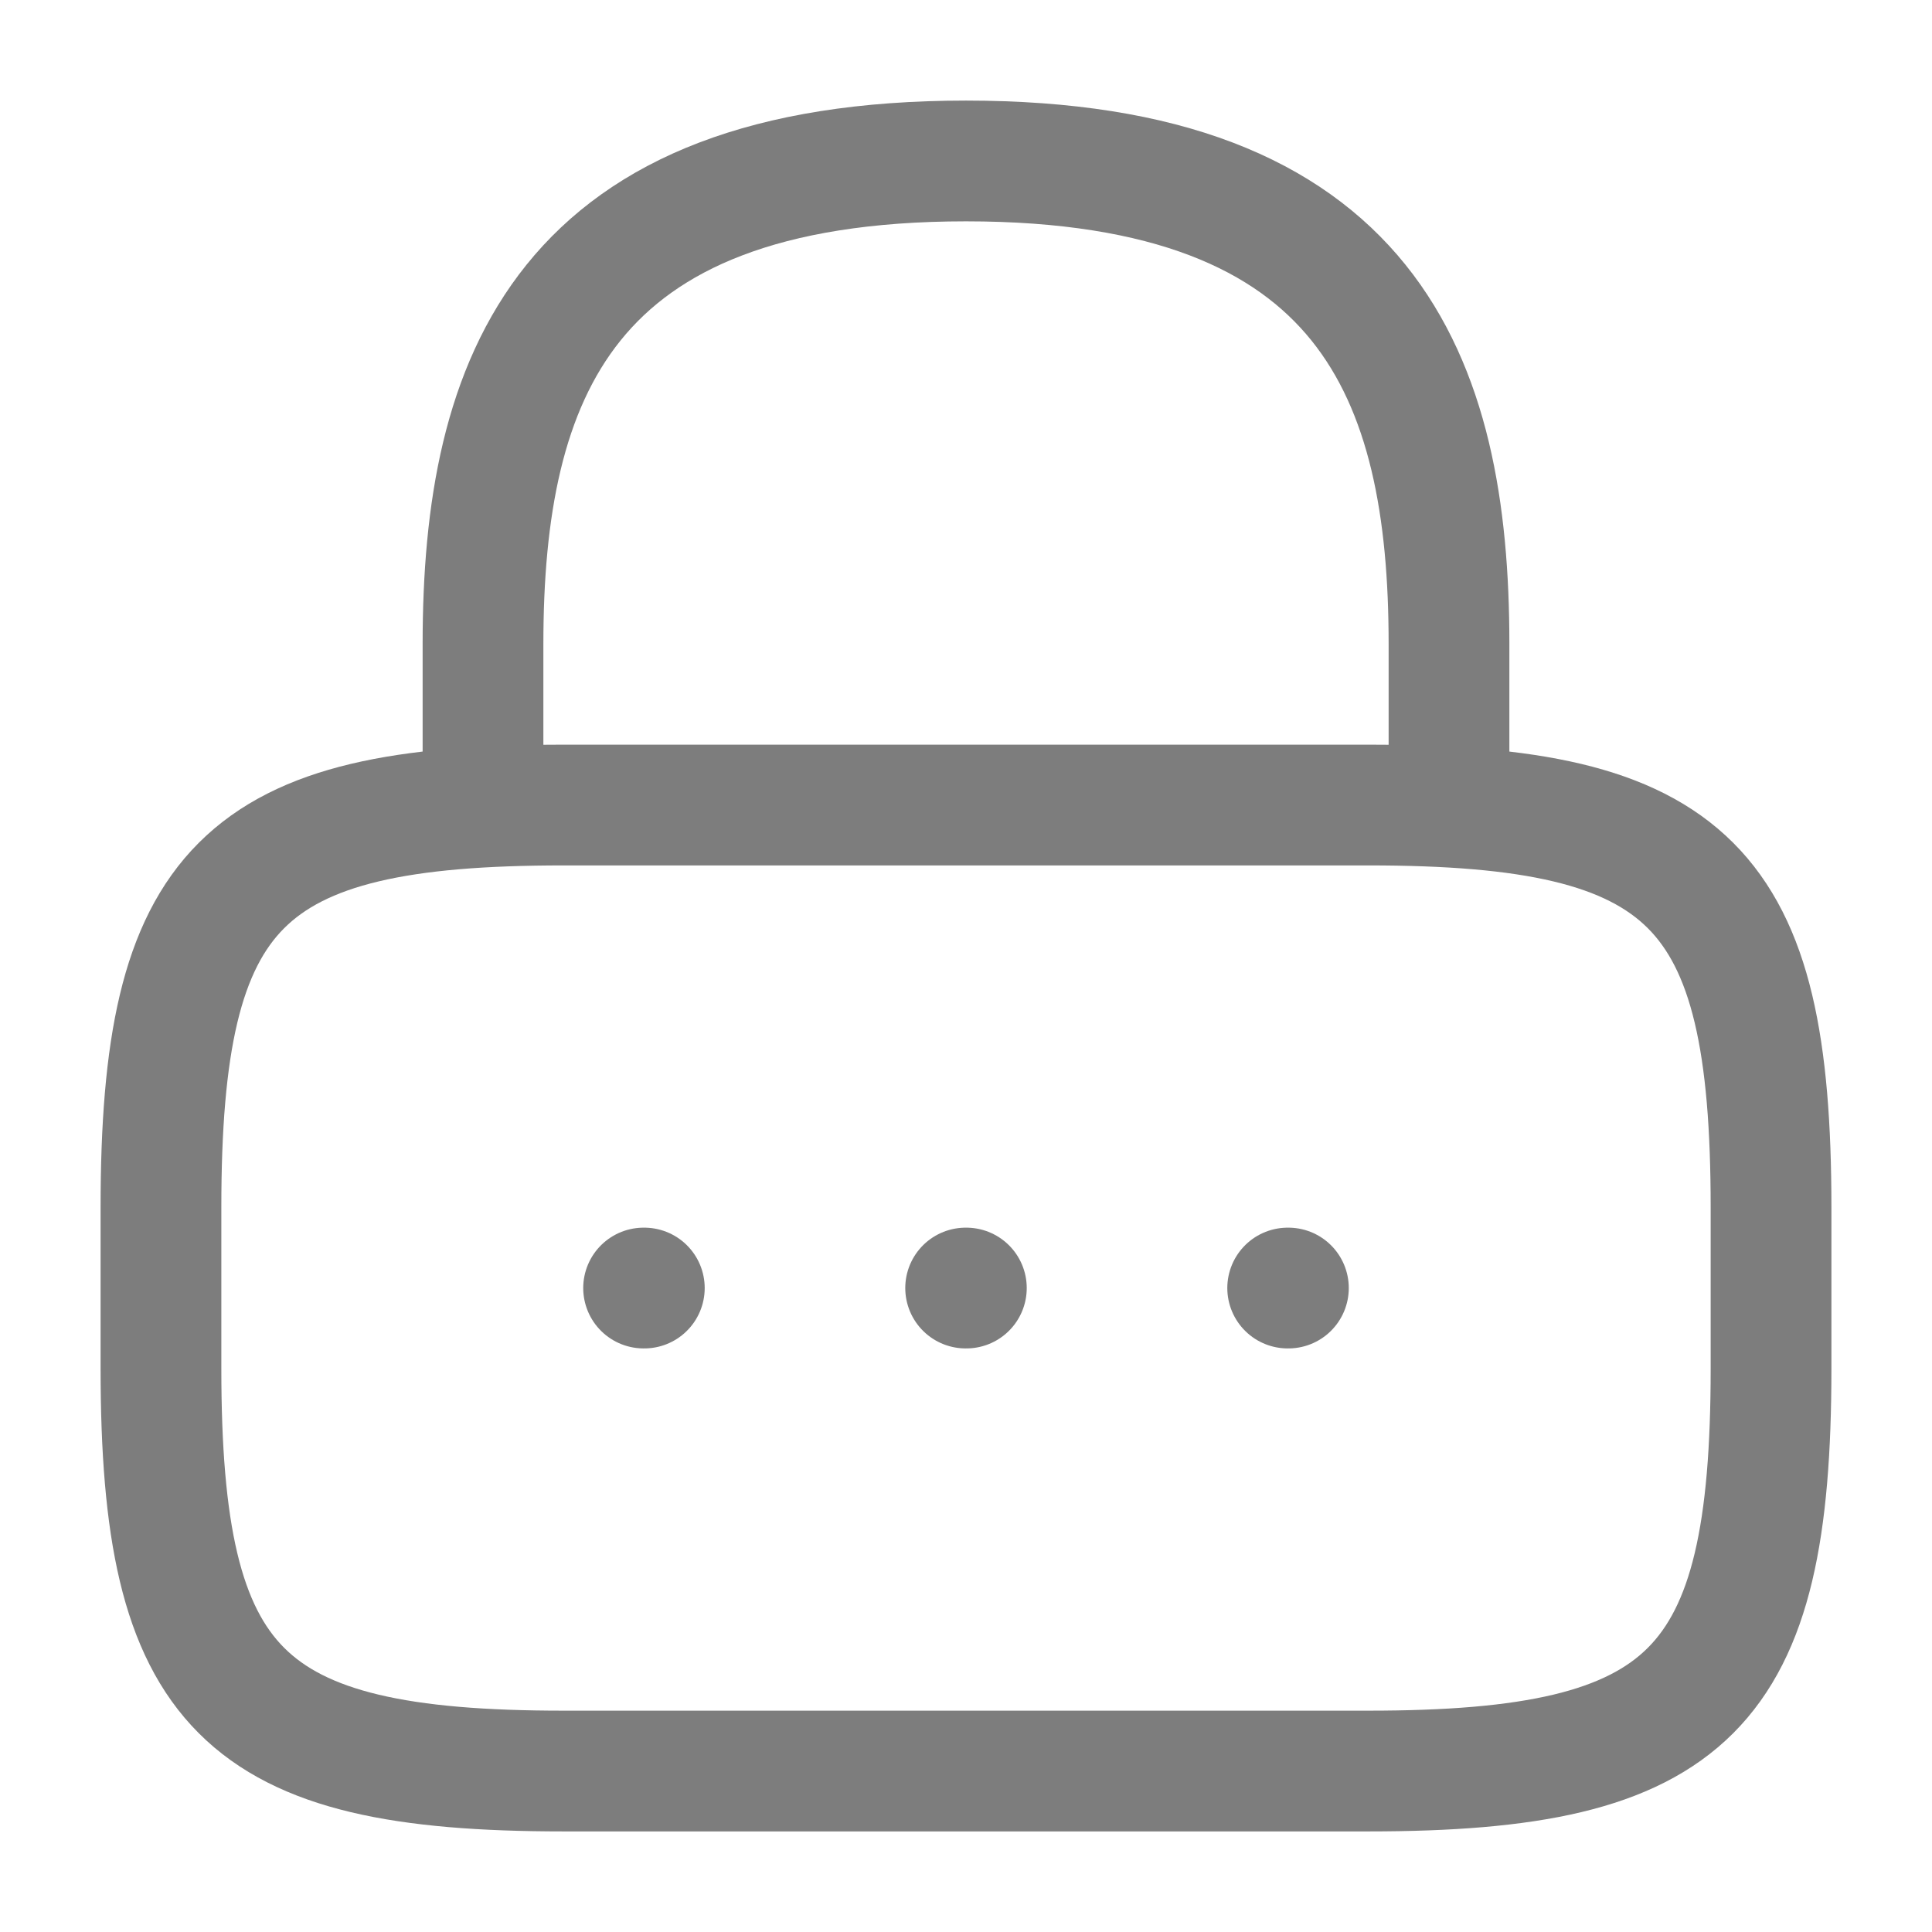 <svg width="16" height="16" viewBox="0 0 16 16" fill="none" xmlns="http://www.w3.org/2000/svg">
<path d="M4 6.667V5.333C4 3.127 4.667 1.333 8 1.333C11.333 1.333 12 3.127 12 5.333V6.667" stroke="#7D7D7D" stroke-linecap="round" stroke-linejoin="round"/>
<path d="M11.333 14.667H4.667C2 14.667 1.333 14 1.333 11.333V10C1.333 7.333 2 6.667 4.667 6.667H11.333C14 6.667 14.667 7.333 14.667 10V11.333C14.667 14 14 14.667 11.333 14.667Z" stroke="#7D7D7D" stroke-linecap="round" stroke-linejoin="round"/>
<path d="M10.664 10.667H10.67" stroke="#7D7D7D" stroke-linecap="round" stroke-linejoin="round"/>
<path d="M7.997 10.667H8.003" stroke="#7D7D7D" stroke-linecap="round" stroke-linejoin="round"/>
<path d="M5.33 10.667H5.336" stroke="#7D7D7D" stroke-linecap="round" stroke-linejoin="round"/>
</svg>
